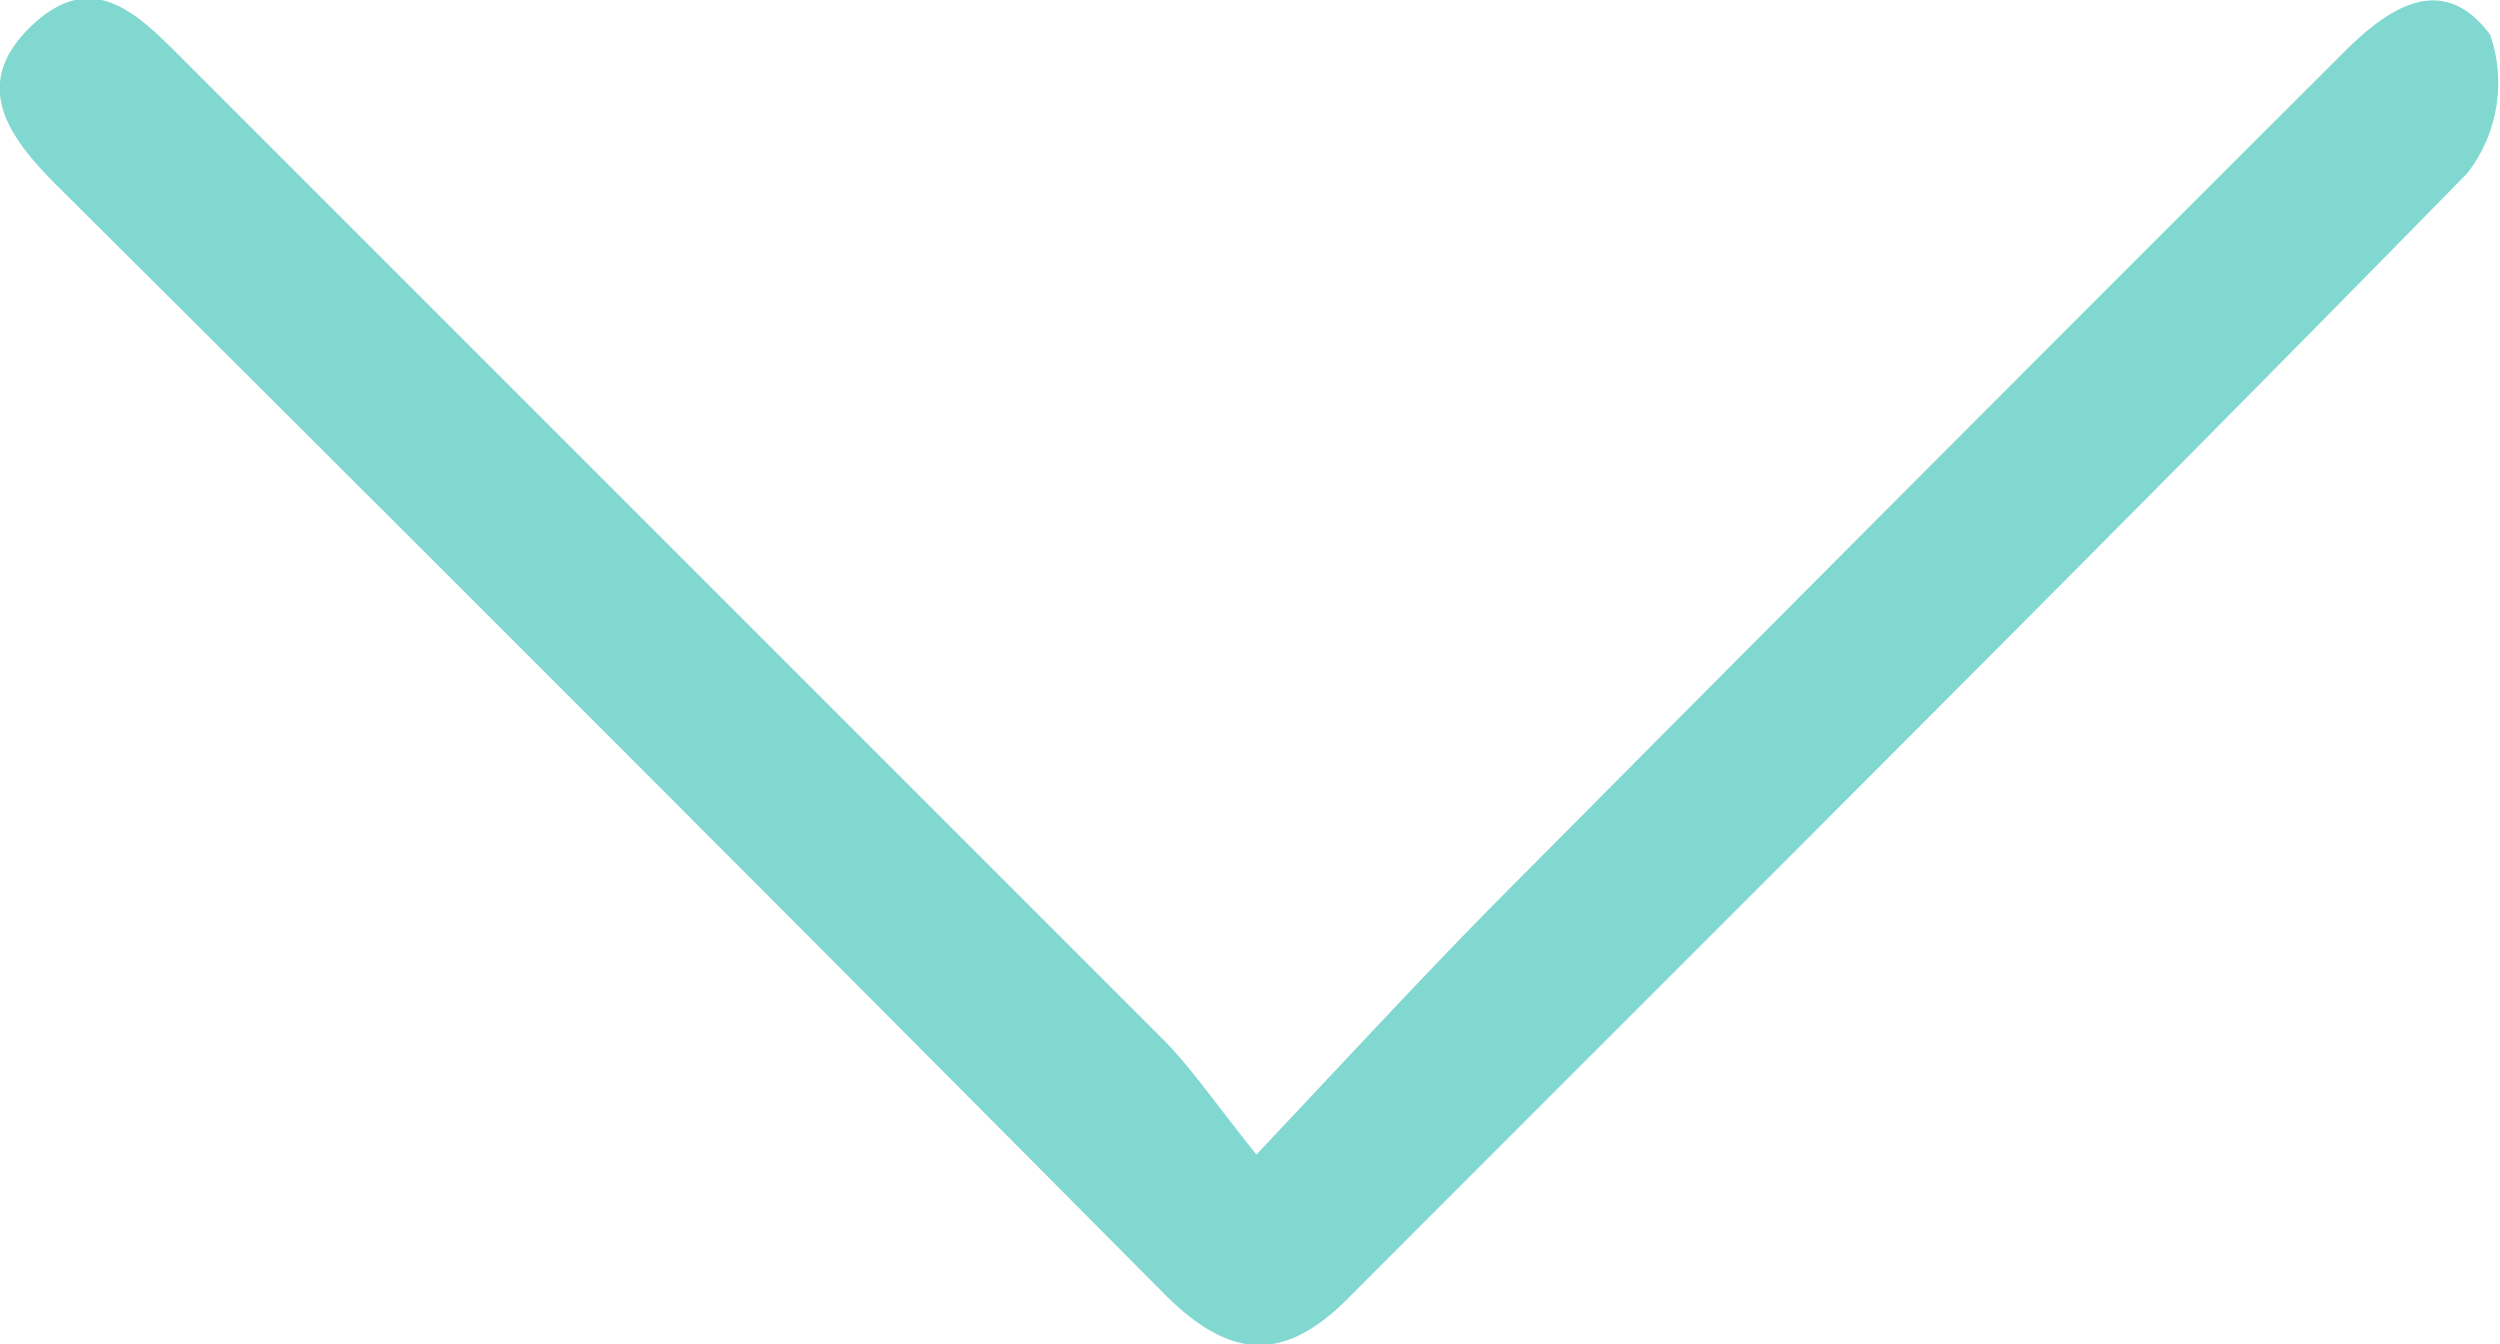 <svg xmlns="http://www.w3.org/2000/svg" viewBox="0 0 25.27 13.59"><defs><style>.cls-1{fill:#81d8d0;}</style></defs><title>Asset 2</title><g id="Layer_2" data-name="Layer 2"><g id="Layer_1-2" data-name="Layer 1"><path class="cls-1" d="M12.7,11.67c1-1.06,1.8-1.93,2.63-2.76Q19.5,4.71,23.69.53c.46-.46,1-.82,1.48-.18a1.49,1.49,0,0,1-.23,1.4c-3.74,3.82-7.54,7.59-11.32,11.38-.68.68-1.23.58-1.87-.07Q6.18,7.45.57,1.87C.08,1.38-.3.85.32.26S1.4.15,1.84.59l9.94,9.94C12.06,10.82,12.29,11.16,12.7,11.67Z"/></g></g></svg>
